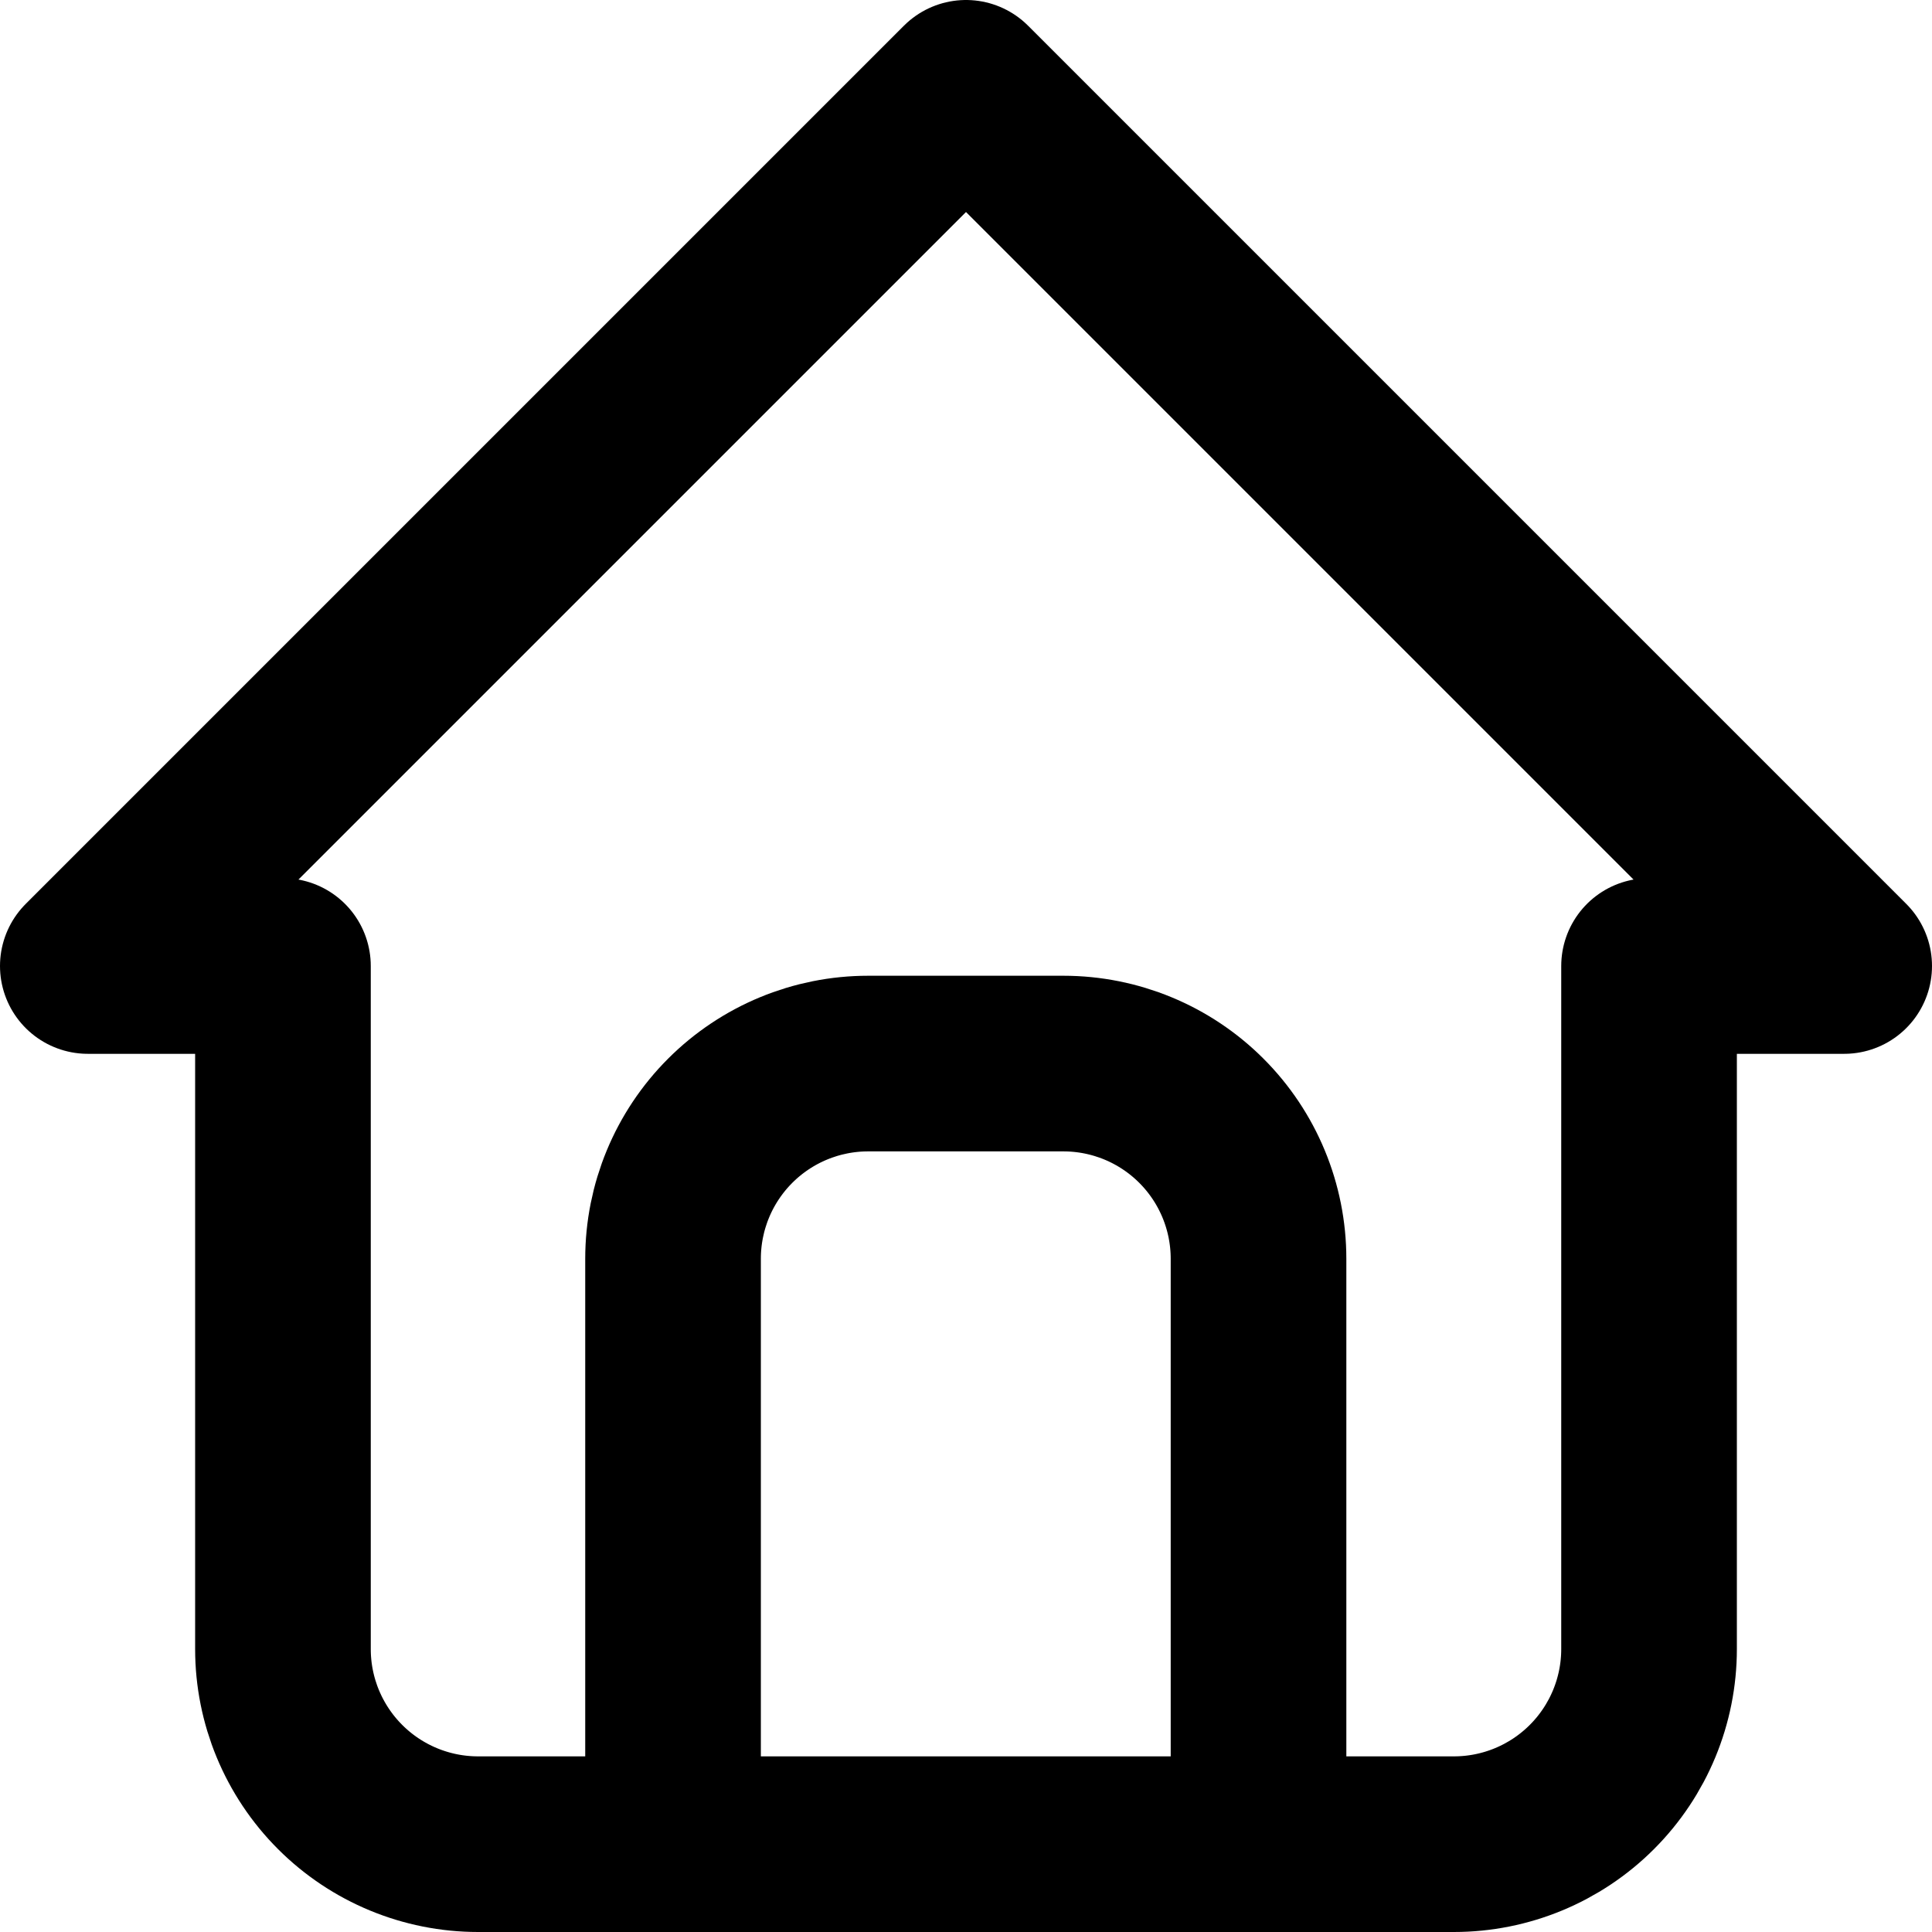<svg width="22" height="22" viewBox="0 0 22 22" fill="none" xmlns="http://www.w3.org/2000/svg">
<path d="M3.222 11H1L11 1L21 11H18.778M3.222 11V18.778C3.222 19.367 3.456 19.932 3.873 20.349C4.29 20.766 4.855 21 5.444 21H16.556C17.145 21 17.71 20.766 18.127 20.349C18.544 19.932 18.778 19.367 18.778 18.778V11" stroke="black" stroke-width="2" stroke-linecap="round" stroke-linejoin="round"/>
<path d="M7.664 21V14.334C7.664 13.744 7.898 13.179 8.315 12.762C8.732 12.345 9.297 12.111 9.886 12.111H12.108C12.698 12.111 13.263 12.345 13.68 12.762C14.097 13.179 14.331 13.744 14.331 14.334V21" stroke="black" stroke-width="2" stroke-linecap="round" stroke-linejoin="round"/>
</svg>
